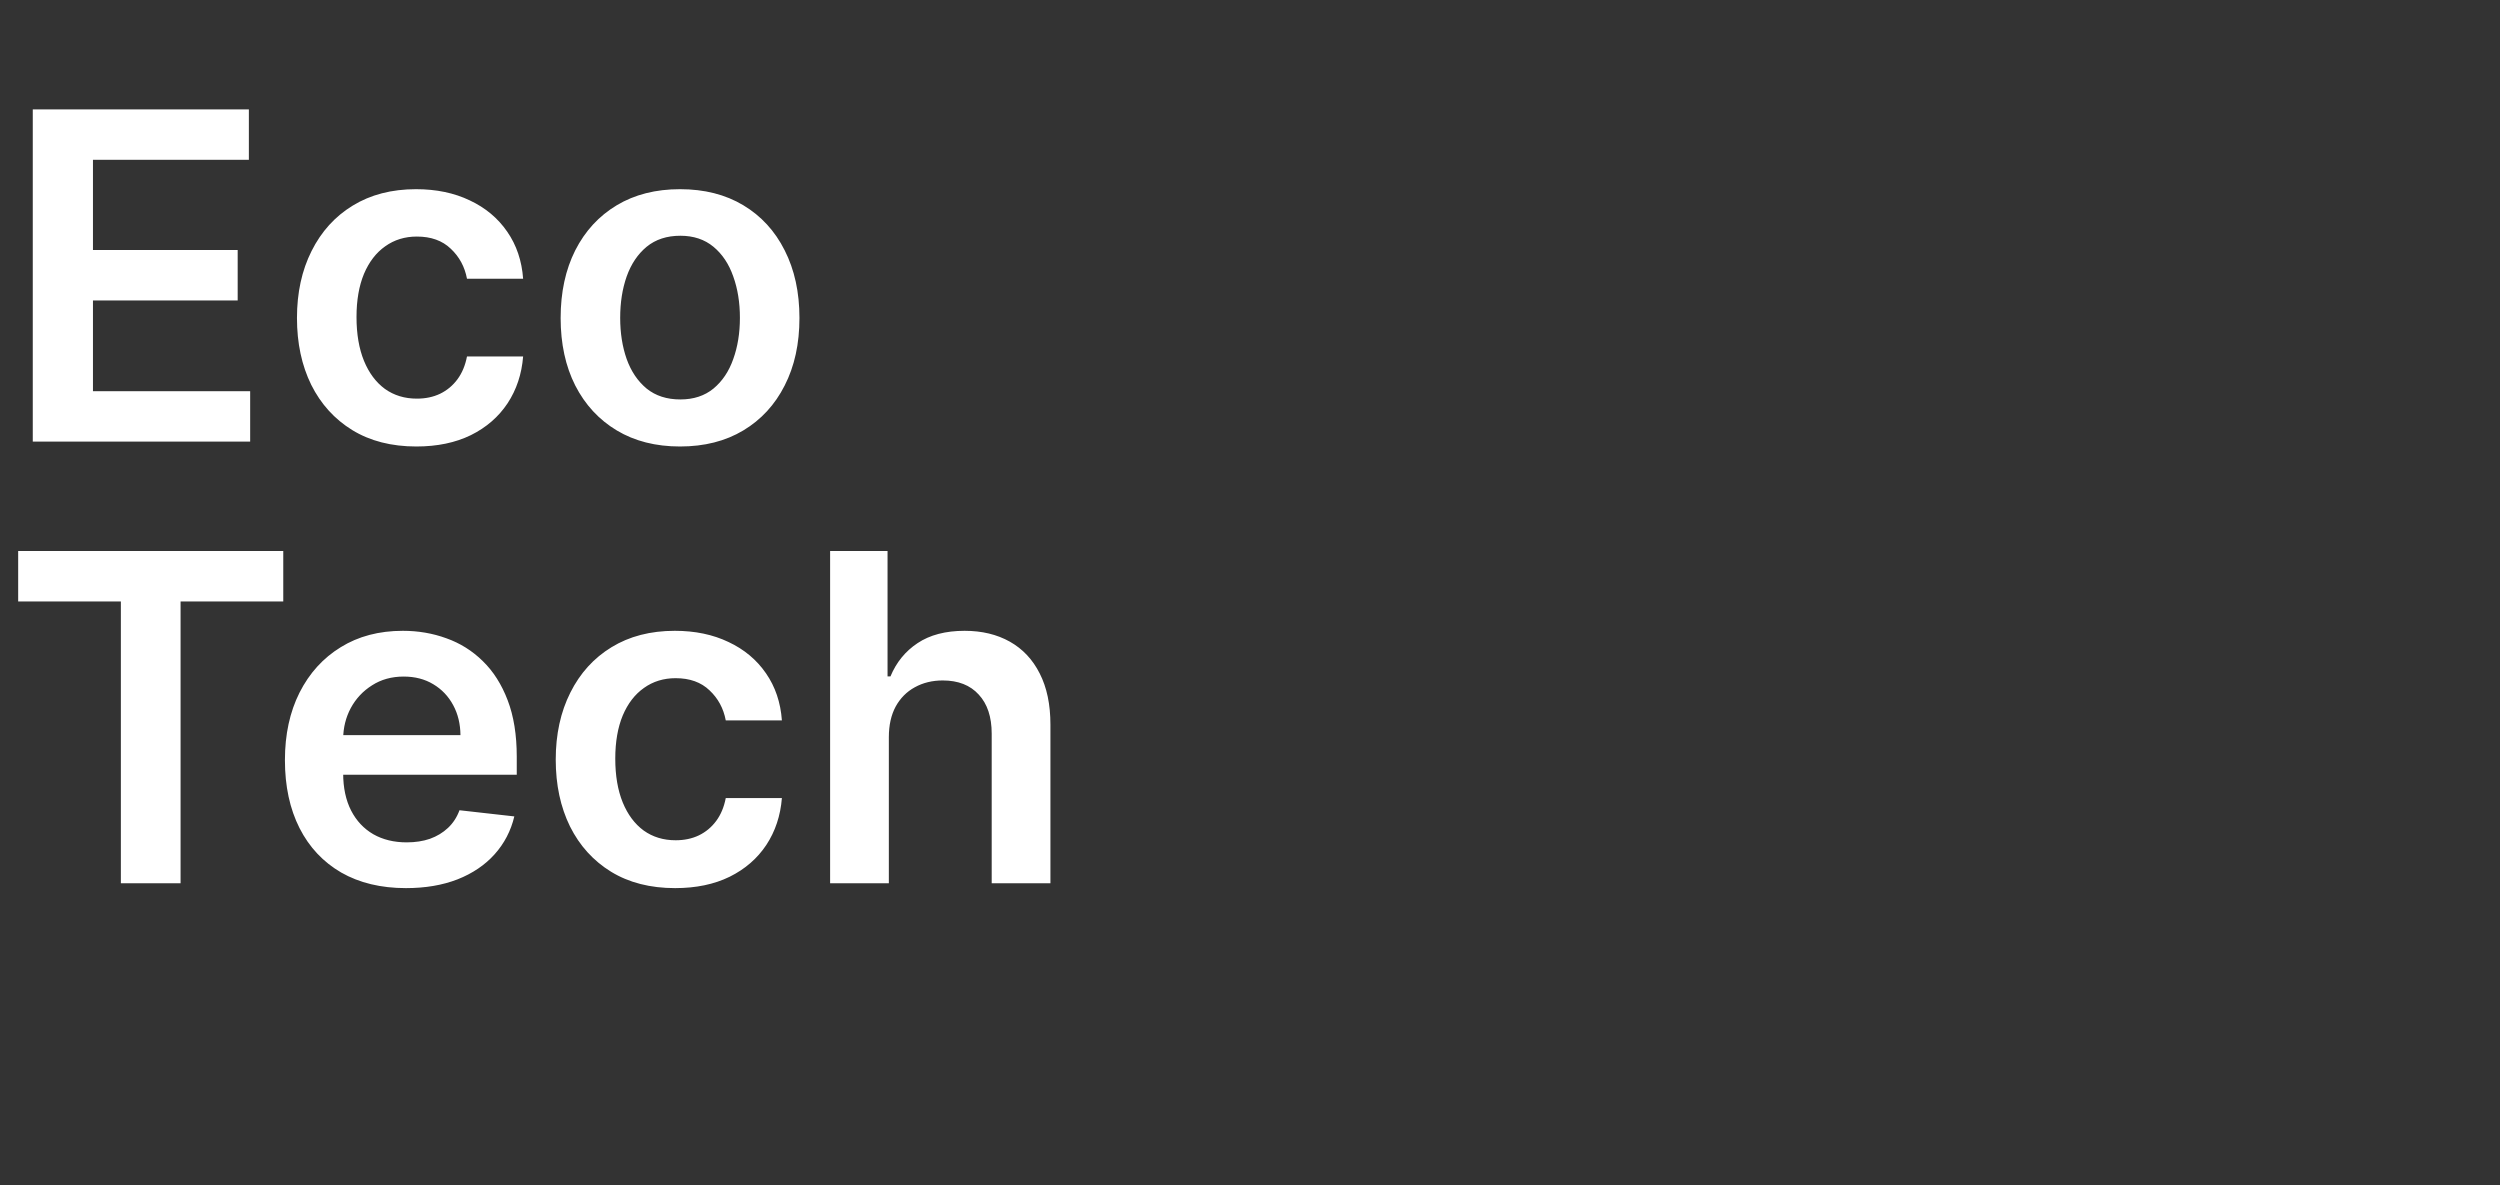 <svg width="985" height="467" viewBox="0 0 985 467" fill="none" xmlns="http://www.w3.org/2000/svg">
<rect x="0" y="0" width="985" height="467" fill="#333333" stroke="none"/>
<path d="M12.912 174V43.091H98.054V62.97H36.626V98.51H93.644V118.389H36.626V154.121H98.565V174H12.912ZM164.052 175.918C154.251 175.918 145.835 173.766 138.803 169.462C131.815 165.158 126.424 159.213 122.631 151.628C118.881 144 117.006 135.222 117.006 125.293C117.006 115.321 118.924 106.521 122.759 98.894C126.594 91.223 132.006 85.257 138.995 80.996C146.026 76.692 154.336 74.54 163.924 74.54C171.893 74.54 178.945 76.01 185.082 78.95C191.261 81.848 196.183 85.96 199.847 91.287C203.512 96.571 205.6 102.75 206.112 109.824H183.995C183.1 105.094 180.969 101.152 177.603 97.999C174.279 94.803 169.826 93.204 164.244 93.204C159.513 93.204 155.359 94.483 151.779 97.04C148.2 99.554 145.408 103.176 143.406 107.906C141.445 112.636 140.465 118.304 140.465 124.909C140.465 131.599 141.445 137.352 143.406 142.168C145.366 146.94 148.114 150.626 151.651 153.226C155.231 155.783 159.428 157.061 164.244 157.061C167.653 157.061 170.7 156.422 173.384 155.143C176.112 153.822 178.391 151.926 180.224 149.455C182.056 146.983 183.313 143.979 183.995 140.442H206.112C205.558 147.388 203.512 153.545 199.975 158.915C196.438 164.241 191.623 168.418 185.529 171.443C179.435 174.426 172.276 175.918 164.052 175.918ZM267.939 175.918C258.35 175.918 250.041 173.808 243.01 169.589C235.978 165.371 230.524 159.469 226.646 151.884C222.811 144.298 220.893 135.435 220.893 125.293C220.893 115.151 222.811 106.266 226.646 98.638C230.524 91.01 235.978 85.087 243.01 80.868C250.041 76.649 258.35 74.54 267.939 74.54C277.527 74.54 285.836 76.649 292.868 80.868C299.899 85.087 305.332 91.01 309.167 98.638C313.045 106.266 314.984 115.151 314.984 125.293C314.984 135.435 313.045 144.298 309.167 151.884C305.332 159.469 299.899 165.371 292.868 169.589C285.836 173.808 277.527 175.918 267.939 175.918ZM268.066 157.381C273.265 157.381 277.612 155.953 281.106 153.098C284.6 150.2 287.2 146.322 288.904 141.464C290.652 136.607 291.525 131.195 291.525 125.229C291.525 119.22 290.652 113.787 288.904 108.929C287.2 104.028 284.6 100.129 281.106 97.231C277.612 94.334 273.265 92.885 268.066 92.885C262.74 92.885 258.308 94.334 254.771 97.231C251.277 100.129 248.656 104.028 246.909 108.929C245.204 113.787 244.352 119.22 244.352 125.229C244.352 131.195 245.204 136.607 246.909 141.464C248.656 146.322 251.277 150.2 254.771 153.098C258.308 155.953 262.74 157.381 268.066 157.381Z" fill="white"/>
<path d="M7.159 236.97V217.091H111.605V236.97H71.144V348H47.621V236.97H7.159ZM159.945 349.918C150.101 349.918 141.6 347.872 134.441 343.781C127.324 339.648 121.848 333.81 118.013 326.267C114.178 318.682 112.26 309.754 112.26 299.484C112.26 289.385 114.178 280.521 118.013 272.893C121.891 265.223 127.303 259.257 134.249 254.996C141.195 250.692 149.355 248.54 158.73 248.54C164.782 248.54 170.492 249.52 175.861 251.48C181.273 253.398 186.046 256.381 190.179 260.429C194.355 264.477 197.637 269.634 200.023 275.898C202.409 282.119 203.603 289.534 203.603 298.142V305.237H123.127V289.641H181.422C181.38 285.209 180.421 281.267 178.546 277.815C176.671 274.321 174.05 271.572 170.684 269.57C167.36 267.567 163.482 266.565 159.05 266.565C154.32 266.565 150.165 267.716 146.586 270.017C143.006 272.276 140.215 275.259 138.212 278.966C136.252 282.631 135.25 286.658 135.208 291.047V304.662C135.208 310.372 136.252 315.273 138.34 319.364C140.428 323.412 143.347 326.523 147.097 328.696C150.847 330.827 155.236 331.892 160.265 331.892C163.631 331.892 166.678 331.423 169.405 330.486C172.132 329.506 174.498 328.078 176.5 326.203C178.503 324.328 180.016 322.006 181.039 319.236L202.644 321.665C201.28 327.375 198.681 332.361 194.846 336.622C191.053 340.841 186.195 344.122 180.272 346.466C174.348 348.767 167.573 349.918 159.945 349.918ZM266.005 349.918C256.204 349.918 247.788 347.766 240.756 343.462C233.768 339.158 228.377 333.213 224.585 325.628C220.835 318 218.96 309.222 218.96 299.293C218.96 289.321 220.877 280.521 224.712 272.893C228.548 265.223 233.96 259.257 240.948 254.996C247.979 250.692 256.289 248.54 265.877 248.54C273.846 248.54 280.898 250.01 287.035 252.95C293.214 255.848 298.136 259.96 301.8 265.287C305.465 270.571 307.553 276.75 308.065 283.824H285.948C285.053 279.094 282.923 275.152 279.556 271.999C276.232 268.803 271.779 267.205 266.197 267.205C261.467 267.205 257.312 268.483 253.732 271.04C250.153 273.554 247.362 277.176 245.359 281.906C243.398 286.636 242.418 292.304 242.418 298.909C242.418 305.599 243.398 311.352 245.359 316.168C247.319 320.94 250.067 324.626 253.604 327.226C257.184 329.783 261.381 331.061 266.197 331.061C269.606 331.061 272.653 330.422 275.337 329.143C278.065 327.822 280.344 325.926 282.177 323.455C284.009 320.983 285.266 317.979 285.948 314.442H308.065C307.511 321.388 305.465 327.545 301.928 332.915C298.391 338.241 293.576 342.418 287.482 345.443C281.388 348.426 274.229 349.918 266.005 349.918ZM350.204 290.472V348H327.065V217.091H349.693V266.501H350.843C353.145 260.962 356.703 256.594 361.518 253.398C366.376 250.159 372.555 248.54 380.055 248.54C386.873 248.54 392.818 249.967 397.889 252.822C402.96 255.678 406.88 259.854 409.65 265.351C412.463 270.848 413.869 277.56 413.869 285.486V348H390.73V289.065C390.73 282.46 389.025 277.325 385.616 273.661C382.25 269.953 377.52 268.099 371.426 268.099C367.335 268.099 363.67 268.994 360.431 270.784C357.235 272.531 354.721 275.067 352.889 278.391C351.099 281.714 350.204 285.741 350.204 290.472Z" fill="white"/>
</svg>
